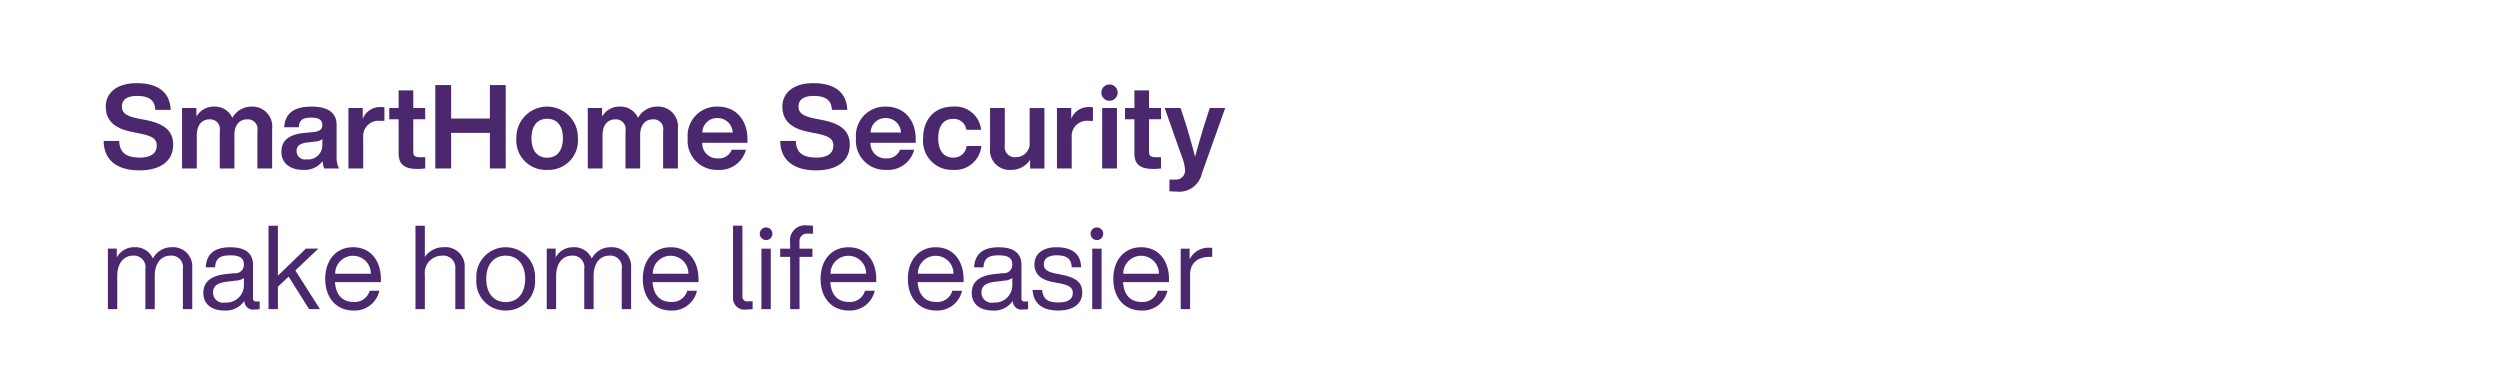 <svg id="Frame_5" data-name="Frame 5" xmlns="http://www.w3.org/2000/svg" width="320" height="50" viewBox="0 0 320 50">
  <defs>
    <style>
      .cls-1 {
        fill: #4b286d;
        fill-rule: evenodd;
      }
    </style>
  </defs>
  <path id="SmartHome_Security_make_home_life_easier" data-name="SmartHome Security make home life easier" class="cls-1" d="M17.844,21.805c2.67,0,4.32-1.17,4.32-3.285,0-1.695-1.02-2.67-3.54-3.165l-0.93-.18c-1.59-.33-2.085-0.72-2.085-1.575,0-.81.63-1.32,1.92-1.32,1.695,0,2.28.645,2.355,1.785h1.965c-0.075-2.01-1.35-3.42-4.35-3.42-2.565,0-3.96,1.245-3.96,3.015,0,1.935,1.365,2.85,3.435,3.24l0.9,0.18c1.635,0.33,2.19.7,2.19,1.545,0,1.005-.765,1.545-2.16,1.545-1.485,0-2.61-.45-2.64-2.13H13.269C13.284,20.5,14.994,21.805,17.844,21.805Zm14.295-8.16a2.8,2.8,0,0,0-2.4,1.44,2.448,2.448,0,0,0-2.4-1.44,2.517,2.517,0,0,0-2.2,1.29v-1.11H23.3v7.74h1.89v-4.26c0-1.455.8-2.025,1.59-2.025a1.245,1.245,0,0,1,1.35,1.47v4.815h1.875v-4.26c0-1.455.78-2.025,1.605-2.025a1.235,1.235,0,0,1,1.335,1.47v4.815h1.89V16.451A2.536,2.536,0,0,0,32.139,13.646ZM43.4,21.565a2.93,2.93,0,0,1-.315-1.47V15.971c0-1.395-.915-2.325-3.225-2.325-2.415,0-3.375,1.005-3.48,2.64h1.86c0.075-.945.525-1.23,1.605-1.23s1.41,0.36,1.41.96c0,0.57-.375.8-1.095,0.885l-1.17.105c-2.19.21-2.97,1.125-2.97,2.415,0,1.5,1.14,2.325,2.79,2.325a2.876,2.876,0,0,0,2.49-1.125,2.52,2.52,0,0,0,.21.945H43.4Zm-4.14-1.17a1.08,1.08,0,0,1-1.3-1.05c0-.615.345-0.99,1.395-1.11l1.02-.12a1.5,1.5,0,0,0,.885-0.315v0.7A1.817,1.817,0,0,1,39.264,20.4Zm9.48-6.69a2.36,2.36,0,0,0-2.31,1.5v-1.38H44.6v7.74h1.89v-3.93a1.969,1.969,0,0,1,2.235-2.16h0.48v-1.74A2.423,2.423,0,0,0,48.743,13.706Zm5.685,1.56v-1.44H52.9v-2.25H51.024v2.25h-1.2v1.44h1.2v4.38c0,1.425.78,1.98,2.415,1.98,0.3,0,.645-0.03.99-0.06v-1.44H53.783c-0.63,0-.885-0.165-0.885-0.675V15.266h1.53Zm8.28-4.38v4.29H57.743v-4.29H55.718v10.68h2.025v-4.56h4.965v4.56h2.025V10.886H62.708Zm7.335,10.86a3.757,3.757,0,0,0,3.93-4.05,3.939,3.939,0,1,0-7.875,0A3.768,3.768,0,0,0,70.043,21.745Zm0-1.56c-1.23,0-2.01-.855-2.01-2.49s0.78-2.49,2.01-2.49,2.01,0.855,2.01,2.49S71.258,20.186,70.043,20.186Zm14.025-6.54a2.8,2.8,0,0,0-2.4,1.44,2.448,2.448,0,0,0-2.4-1.44,2.517,2.517,0,0,0-2.2,1.29v-1.11h-1.83v7.74h1.89v-4.26c0-1.455.8-2.025,1.59-2.025a1.245,1.245,0,0,1,1.35,1.47v4.815h1.875v-4.26c0-1.455.78-2.025,1.605-2.025a1.235,1.235,0,0,1,1.335,1.47v4.815h1.89V16.451A2.536,2.536,0,0,0,84.068,13.646Zm11.61,4.185c0-2.46-1.455-4.185-3.825-4.185a3.724,3.724,0,0,0-3.825,4.05,3.731,3.731,0,0,0,3.855,4.05,3.456,3.456,0,0,0,3.6-2.58H93.668a1.763,1.763,0,0,1-1.77,1.11,1.919,1.919,0,0,1-2.01-2h5.79v-0.45Zm-3.84-2.715a1.914,1.914,0,0,1,1.95,1.845H89.9A1.87,1.87,0,0,1,91.838,15.116Zm12.615,6.69c2.669,0,4.319-1.17,4.319-3.285,0-1.695-1.02-2.67-3.539-3.165l-0.93-.18c-1.59-.33-2.085-0.72-2.085-1.575,0-.81.63-1.32,1.92-1.32,1.695,0,2.279.645,2.354,1.785h1.965c-0.075-2.01-1.35-3.42-4.349-3.42-2.565,0-3.96,1.245-3.96,3.015,0,1.935,1.365,2.85,3.435,3.24l0.9,0.18c1.634,0.33,2.189.7,2.189,1.545,0,1.005-.765,1.545-2.159,1.545-1.485,0-2.61-.45-2.64-2.13h-2C99.893,20.5,101.6,21.805,104.453,21.805Zm12.764-3.975c0-2.46-1.455-4.185-3.825-4.185a3.724,3.724,0,0,0-3.824,4.05,3.731,3.731,0,0,0,3.854,4.05,3.456,3.456,0,0,0,3.6-2.58h-1.815a1.764,1.764,0,0,1-1.77,1.11,1.918,1.918,0,0,1-2.009-2h5.789v-0.45Zm-3.84-2.715a1.914,1.914,0,0,1,1.95,1.845h-3.884A1.869,1.869,0,0,1,113.377,15.116Zm8.61,6.63a3.389,3.389,0,0,0,3.63-3.06h-1.89a1.644,1.644,0,0,1-1.74,1.485c-1.095,0-1.89-.78-1.89-2.475s0.765-2.475,1.89-2.475a1.615,1.615,0,0,1,1.71,1.395h1.89a3.327,3.327,0,0,0-3.6-2.97c-2.31,0-3.824,1.575-3.824,4.05A3.7,3.7,0,0,0,121.987,21.745Zm9.81-7.92v4.335a1.742,1.742,0,0,1-1.725,1.95,1.287,1.287,0,0,1-1.455-1.47V13.826h-1.889v5.13a2.516,2.516,0,0,0,2.7,2.79,2.857,2.857,0,0,0,2.43-1.3v1.125h1.83v-7.74H131.8Zm7.635-.12a2.36,2.36,0,0,0-2.31,1.5v-1.38h-1.83v7.74h1.89v-3.93a1.969,1.969,0,0,1,2.235-2.16h0.48v-1.74A2.423,2.423,0,0,0,139.432,13.706Zm2.595-.81a1.042,1.042,0,1,0-1.05-1.035A1.037,1.037,0,0,0,142.027,12.9Zm-0.945,8.67h1.89v-7.74h-1.89v7.74Zm7.53-6.3v-1.44h-1.53v-2.25h-1.875v2.25h-1.2v1.44h1.2v4.38c0,1.425.78,1.98,2.415,1.98,0.3,0,.645-0.03.99-0.06v-1.44h-0.645c-0.63,0-.885-0.165-0.885-0.675V15.266h1.53Zm6.24-1.44-0.63,1.95c-0.42,1.365-.84,2.775-1.245,4.3-0.39-1.515-.81-2.97-1.23-4.32l-0.63-1.935h-2.04l2.25,6.36a5.191,5.191,0,0,1,.36,1.56,1.156,1.156,0,0,1-1.275,1.245h-0.72v1.485a6.171,6.171,0,0,0,.825.045,2.975,2.975,0,0,0,3.33-2.325l2.985-8.37h-1.98Zm-132.9,17.82A2.673,2.673,0,0,0,19.569,33.1a2.424,2.424,0,0,0-2.385-1.455,2.486,2.486,0,0,0-2.235,1.32v-1.14h-1.14v7.74h1.2v-4.23c0-1.86,1.035-2.61,1.98-2.61a1.479,1.479,0,0,1,1.62,1.71v5.13h1.2v-4.23c0-1.86,1-2.61,1.98-2.61a1.473,1.473,0,0,1,1.62,1.71v5.13h1.2v-5.25A2.46,2.46,0,0,0,21.954,31.646Zm10.86,6.945a0.355,0.355,0,0,1-.42-0.375V33.9c0-1.3-.765-2.25-2.91-2.25-2.265,0-3.06,1.065-3.15,2.565h1.2c0.075-1.155.63-1.53,1.95-1.53s1.74,0.405,1.74,1.215a1.078,1.078,0,0,1-1.215,1.065l-1.11.12c-2.13.225-2.865,1.185-2.865,2.4,0,1.455,1.05,2.265,2.73,2.265a2.837,2.837,0,0,0,2.52-1.245,1.11,1.11,0,0,0,1.3,1.11,4.564,4.564,0,0,0,.66-0.045V38.591H32.814Zm-3.99.135a1.282,1.282,0,0,1-1.545-1.275c0-.75.39-1.23,1.8-1.395l1.125-.135a2,2,0,0,0,1.02-.33v0.915A2.223,2.223,0,0,1,28.824,38.725Zm10.74,0.84h1.395l-3.15-4.95,2.94-2.79h-1.59l-3.585,3.465v-6.4h-1.2v10.68h1.2V36.7l1.38-1.29Zm9.195-3.87c0-2.22-1.245-4.05-3.555-4.05-2.145,0-3.57,1.62-3.57,4.05,0,2.5,1.485,4.05,3.6,4.05a3.229,3.229,0,0,0,3.33-2.535H47.319a1.988,1.988,0,0,1-2.055,1.44c-1.35,0-2.265-.8-2.385-2.535h5.88V35.7ZM45.2,32.741a2.27,2.27,0,0,1,2.265,2.295h-4.56A2.276,2.276,0,0,1,45.2,32.741Zm11.55-1.095a2.851,2.851,0,0,0-2.37,1.245v-4h-1.2v10.68h1.2v-4.38a2.2,2.2,0,0,1,2.13-2.46,1.552,1.552,0,0,1,1.77,1.725v5.115h1.2V34.331A2.468,2.468,0,0,0,56.754,31.646Zm7.98,8.1a3.708,3.708,0,0,0,3.75-4.05,3.761,3.761,0,1,0-7.5,0A3.708,3.708,0,0,0,64.734,39.745Zm0-1.08c-1.5,0-2.49-1.095-2.49-2.97s0.99-2.97,2.49-2.97,2.49,1.095,2.49,2.97S66.233,38.666,64.734,38.666Zm13.395-7.02A2.673,2.673,0,0,0,75.743,33.1a2.424,2.424,0,0,0-2.385-1.455,2.486,2.486,0,0,0-2.235,1.32v-1.14h-1.14v7.74h1.2v-4.23c0-1.86,1.035-2.61,1.98-2.61a1.479,1.479,0,0,1,1.62,1.71v5.13h1.2v-4.23c0-1.86,1-2.61,1.98-2.61a1.473,1.473,0,0,1,1.62,1.71v5.13h1.2v-5.25A2.46,2.46,0,0,0,78.128,31.646Zm11.28,4.05c0-2.22-1.245-4.05-3.555-4.05-2.145,0-3.57,1.62-3.57,4.05,0,2.5,1.485,4.05,3.6,4.05a3.229,3.229,0,0,0,3.33-2.535H87.968a1.988,1.988,0,0,1-2.055,1.44c-1.35,0-2.265-.8-2.385-2.535h5.88V35.7Zm-3.555-2.955a2.27,2.27,0,0,1,2.265,2.295h-4.56A2.276,2.276,0,0,1,85.853,32.741Zm9.72,6.87a7.622,7.622,0,0,0,.765-0.045v-1h-0.57a0.6,0.6,0,0,1-.735-0.66V28.886h-1.2v9.12A1.466,1.466,0,0,0,95.573,39.61Zm2.49-8.88a0.81,0.81,0,1,0-.81-0.81A0.816,0.816,0,0,0,98.063,30.731Zm-0.6,8.835h1.2v-7.74h-1.2v7.74Zm5.91-9.66h0.69v-1.02c-0.18-.015-0.54-0.03-0.765-0.03a1.913,1.913,0,0,0-2.16,2.175v0.795H99.863v1.05h1.275v6.69h1.2v-6.69h1.65v-1.05h-1.65V31A0.952,0.952,0,0,1,103.373,29.906Zm8.79,5.79c0-2.22-1.245-4.05-3.555-4.05-2.145,0-3.57,1.62-3.57,4.05,0,2.5,1.485,4.05,3.6,4.05a3.229,3.229,0,0,0,3.33-2.535h-1.245a1.988,1.988,0,0,1-2.055,1.44c-1.35,0-2.265-.8-2.385-2.535h5.88V35.7Zm-3.555-2.955a2.27,2.27,0,0,1,2.265,2.295h-4.56A2.276,2.276,0,0,1,108.608,32.741Zm14.73,2.955c0-2.22-1.245-4.05-3.555-4.05-2.145,0-3.57,1.62-3.57,4.05,0,2.5,1.485,4.05,3.6,4.05a3.229,3.229,0,0,0,3.33-2.535H121.9a1.988,1.988,0,0,1-2.055,1.44c-1.35,0-2.265-.8-2.385-2.535h5.88V35.7Zm-3.555-2.955a2.27,2.27,0,0,1,2.265,2.295h-4.56A2.276,2.276,0,0,1,119.783,32.741Zm11.385,5.85a0.355,0.355,0,0,1-.42-0.375V33.9c0-1.3-.765-2.25-2.91-2.25-2.265,0-3.06,1.065-3.15,2.565h1.2c0.075-1.155.63-1.53,1.95-1.53s1.74,0.405,1.74,1.215a1.078,1.078,0,0,1-1.215,1.065l-1.11.12c-2.13.225-2.865,1.185-2.865,2.4,0,1.455,1.05,2.265,2.73,2.265a2.837,2.837,0,0,0,2.52-1.245,1.11,1.11,0,0,0,1.305,1.11,4.564,4.564,0,0,0,.66-0.045V38.591h-0.435Zm-3.99.135a1.282,1.282,0,0,1-1.545-1.275c0-.75.39-1.23,1.8-1.395l1.125-.135a2,2,0,0,0,1.02-.33v0.915A2.223,2.223,0,0,1,127.178,38.725Zm8.28,1.02c1.905,0,3.075-.84,3.075-2.31,0-1.26-.765-1.9-2.67-2.28l-0.69-.135c-0.99-.2-1.56-0.465-1.56-1.2,0-.72.585-1.14,1.62-1.14,1.185,0,1.89.33,1.95,1.53h1.2c-0.03-1.65-1.08-2.565-3.15-2.565-1.77,0-2.82.87-2.82,2.19,0,1.2.735,1.965,2.415,2.28l0.72,0.135c1.35,0.255,1.77.57,1.77,1.26,0,0.765-.555,1.2-1.86,1.2-1.365,0-1.935-.435-2.07-1.6h-1.215C132.293,38.92,133.493,39.745,135.458,39.745Zm4.95-9.015a0.81,0.81,0,1,0-.81-0.81A0.816,0.816,0,0,0,140.408,30.731Zm-0.6,8.835h1.2v-7.74h-1.2v7.74Zm9.824-3.87c0-2.22-1.245-4.05-3.554-4.05-2.145,0-3.57,1.62-3.57,4.05,0,2.5,1.485,4.05,3.6,4.05a3.228,3.228,0,0,0,3.329-2.535h-1.245a1.988,1.988,0,0,1-2.054,1.44c-1.35,0-2.265-.8-2.385-2.535h5.879V35.7Zm-3.554-2.955a2.269,2.269,0,0,1,2.264,2.295h-4.559A2.276,2.276,0,0,1,146.078,32.741Zm8.684-1.035a2.7,2.7,0,0,0-2.489,1.485V31.826h-1.14v7.74h1.2v-4.41c0-1.5.99-2.28,2.534-2.28h0.3V31.721C155,31.706,154.882,31.706,154.762,31.706Z"/>
</svg>
